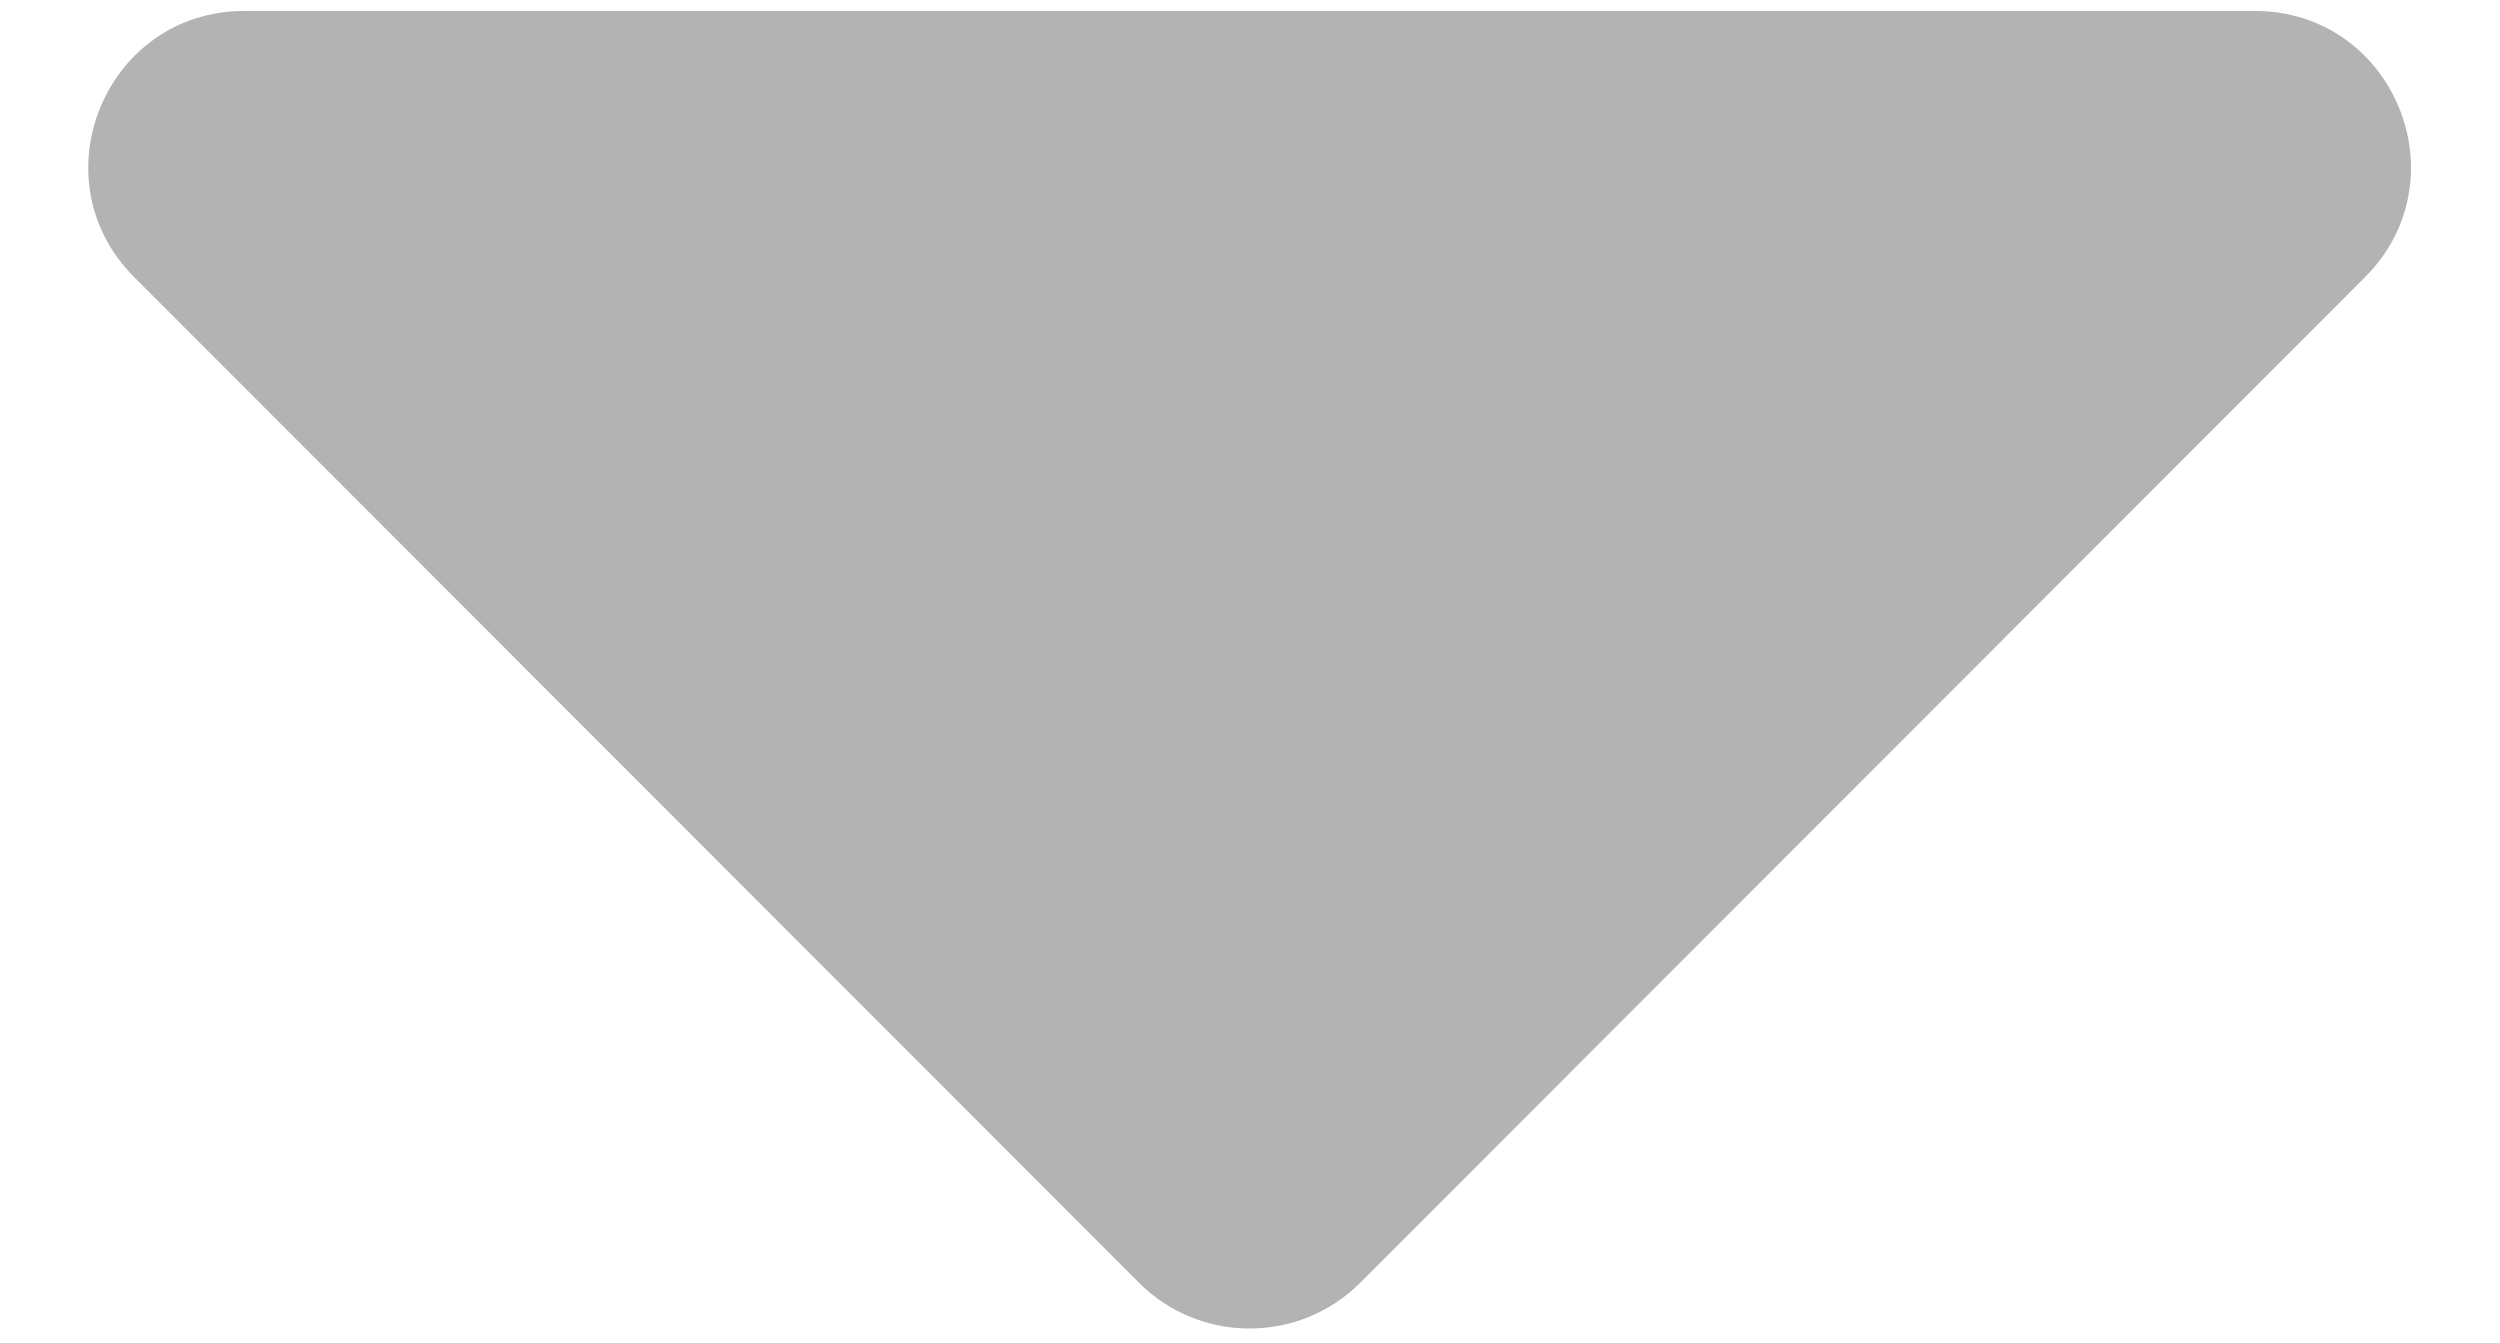 <?xml version="1.0" encoding="utf-8"?>
<!-- Generator: Adobe Illustrator 24.0.1, SVG Export Plug-In . SVG Version: 6.00 Build 0)  -->
<svg version="1.1" id="Layer_1" xmlns="http://www.w3.org/2000/svg" xmlns:xlink="http://www.w3.org/1999/xlink" x="0px" y="0px"
	 viewBox="0 0 320 171.9" style="enable-background:new 0 0 320 171.9;" xml:space="preserve">
<style type="text/css">
	.st0{fill:#B4B3B3;}
</style>
<path class="st0" d="M31.3,1.4h257.3c17.8,0,26.7,21.5,14.1,34.1L174.1,164.2c-7.8,7.8-20.5,7.8-28.3,0L17.2,35.5
	C4.6,22.9,13.5,1.4,31.3,1.4z"/>
</svg>
